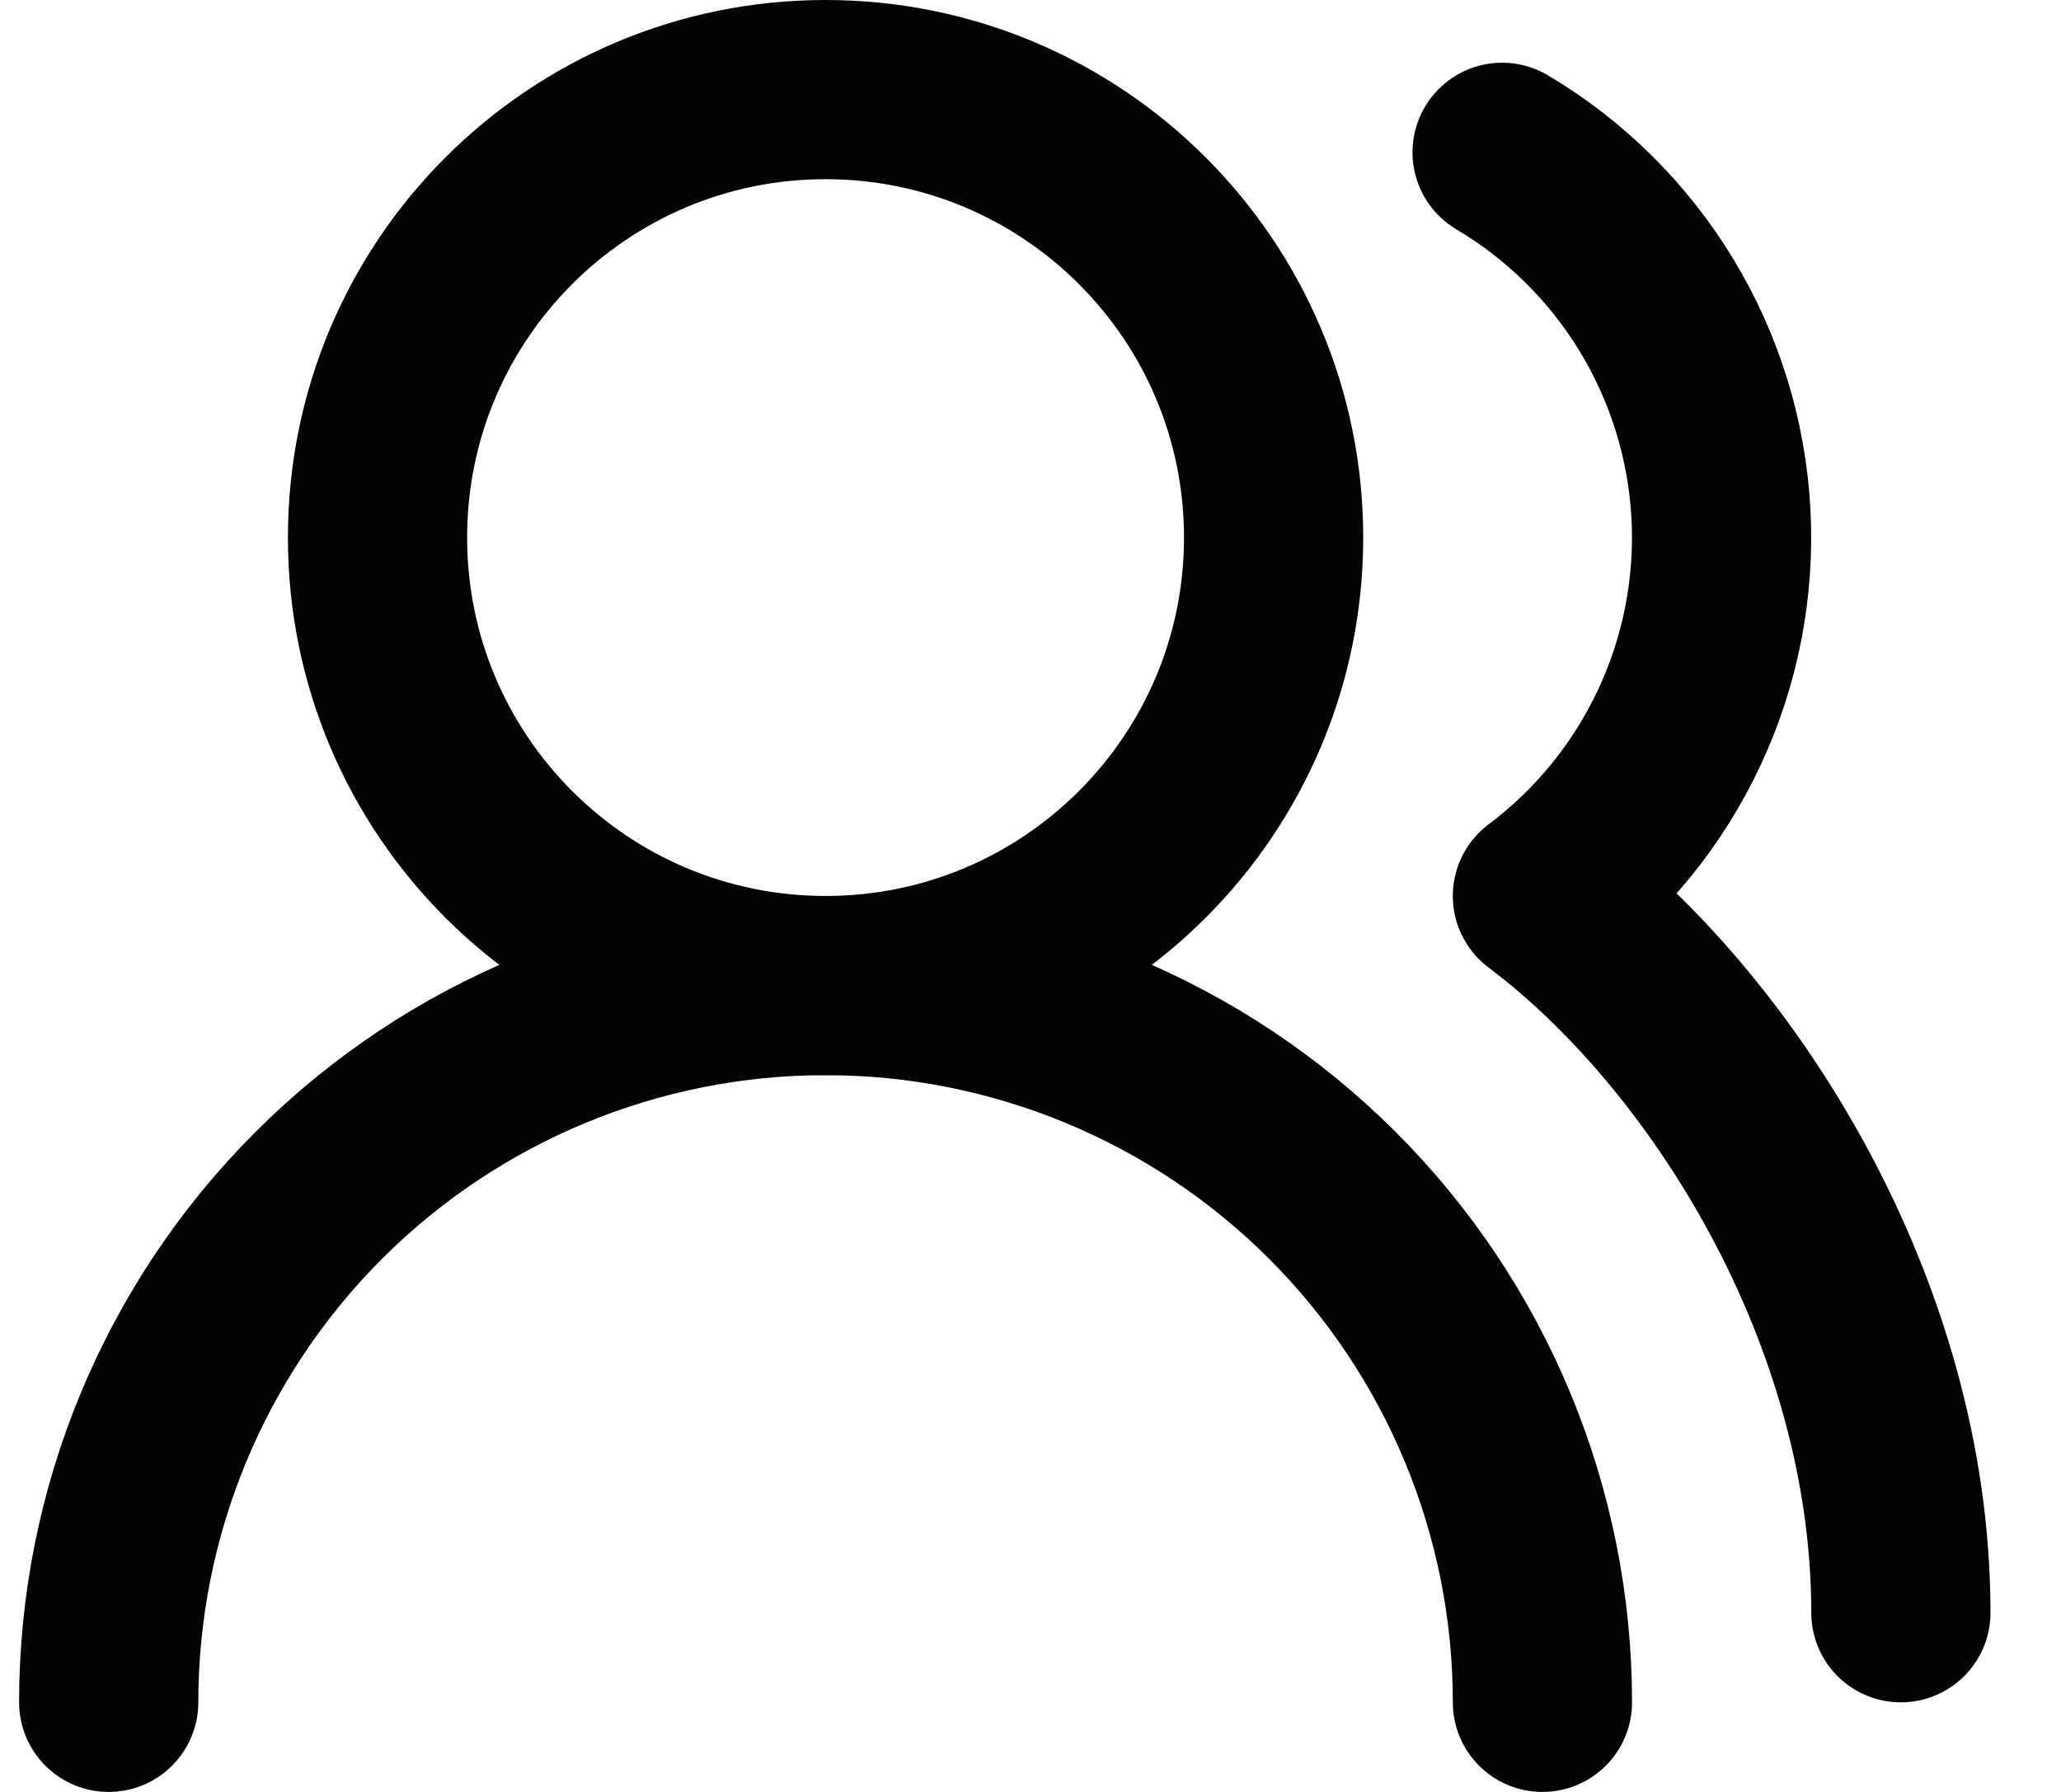 <svg width="23" height="20" viewBox="0 0 23 20" fill="none" xmlns="http://www.w3.org/2000/svg">
<g id="Group 117">
<path id="Vector" d="M17.213 19C17.213 16.878 16.37 14.843 14.87 13.343C13.37 11.843 11.335 11 9.213 11C7.091 11 5.056 11.843 3.556 13.343C2.056 14.843 1.213 16.878 1.213 19" stroke="#030303" stroke-width="2" stroke-linecap="round" stroke-linejoin="round"/>
<path id="Vector_2" d="M9.213 11C11.974 11 14.213 8.761 14.213 6C14.213 3.239 11.974 1 9.213 1C6.451 1 4.213 3.239 4.213 6C4.213 8.761 6.451 11 9.213 11Z" stroke="#030303" stroke-width="2" stroke-linecap="round" stroke-linejoin="round"/>
<path id="Vector_3" d="M21.213 18C21.213 14.63 19.213 11.5 17.213 10C17.87 9.507 18.396 8.859 18.743 8.114C19.091 7.37 19.249 6.551 19.205 5.73C19.16 4.909 18.914 4.112 18.488 3.409C18.062 2.707 17.47 2.119 16.763 1.7" stroke="#030303" stroke-width="2" stroke-linecap="round" stroke-linejoin="round"/>
</g>
</svg>
